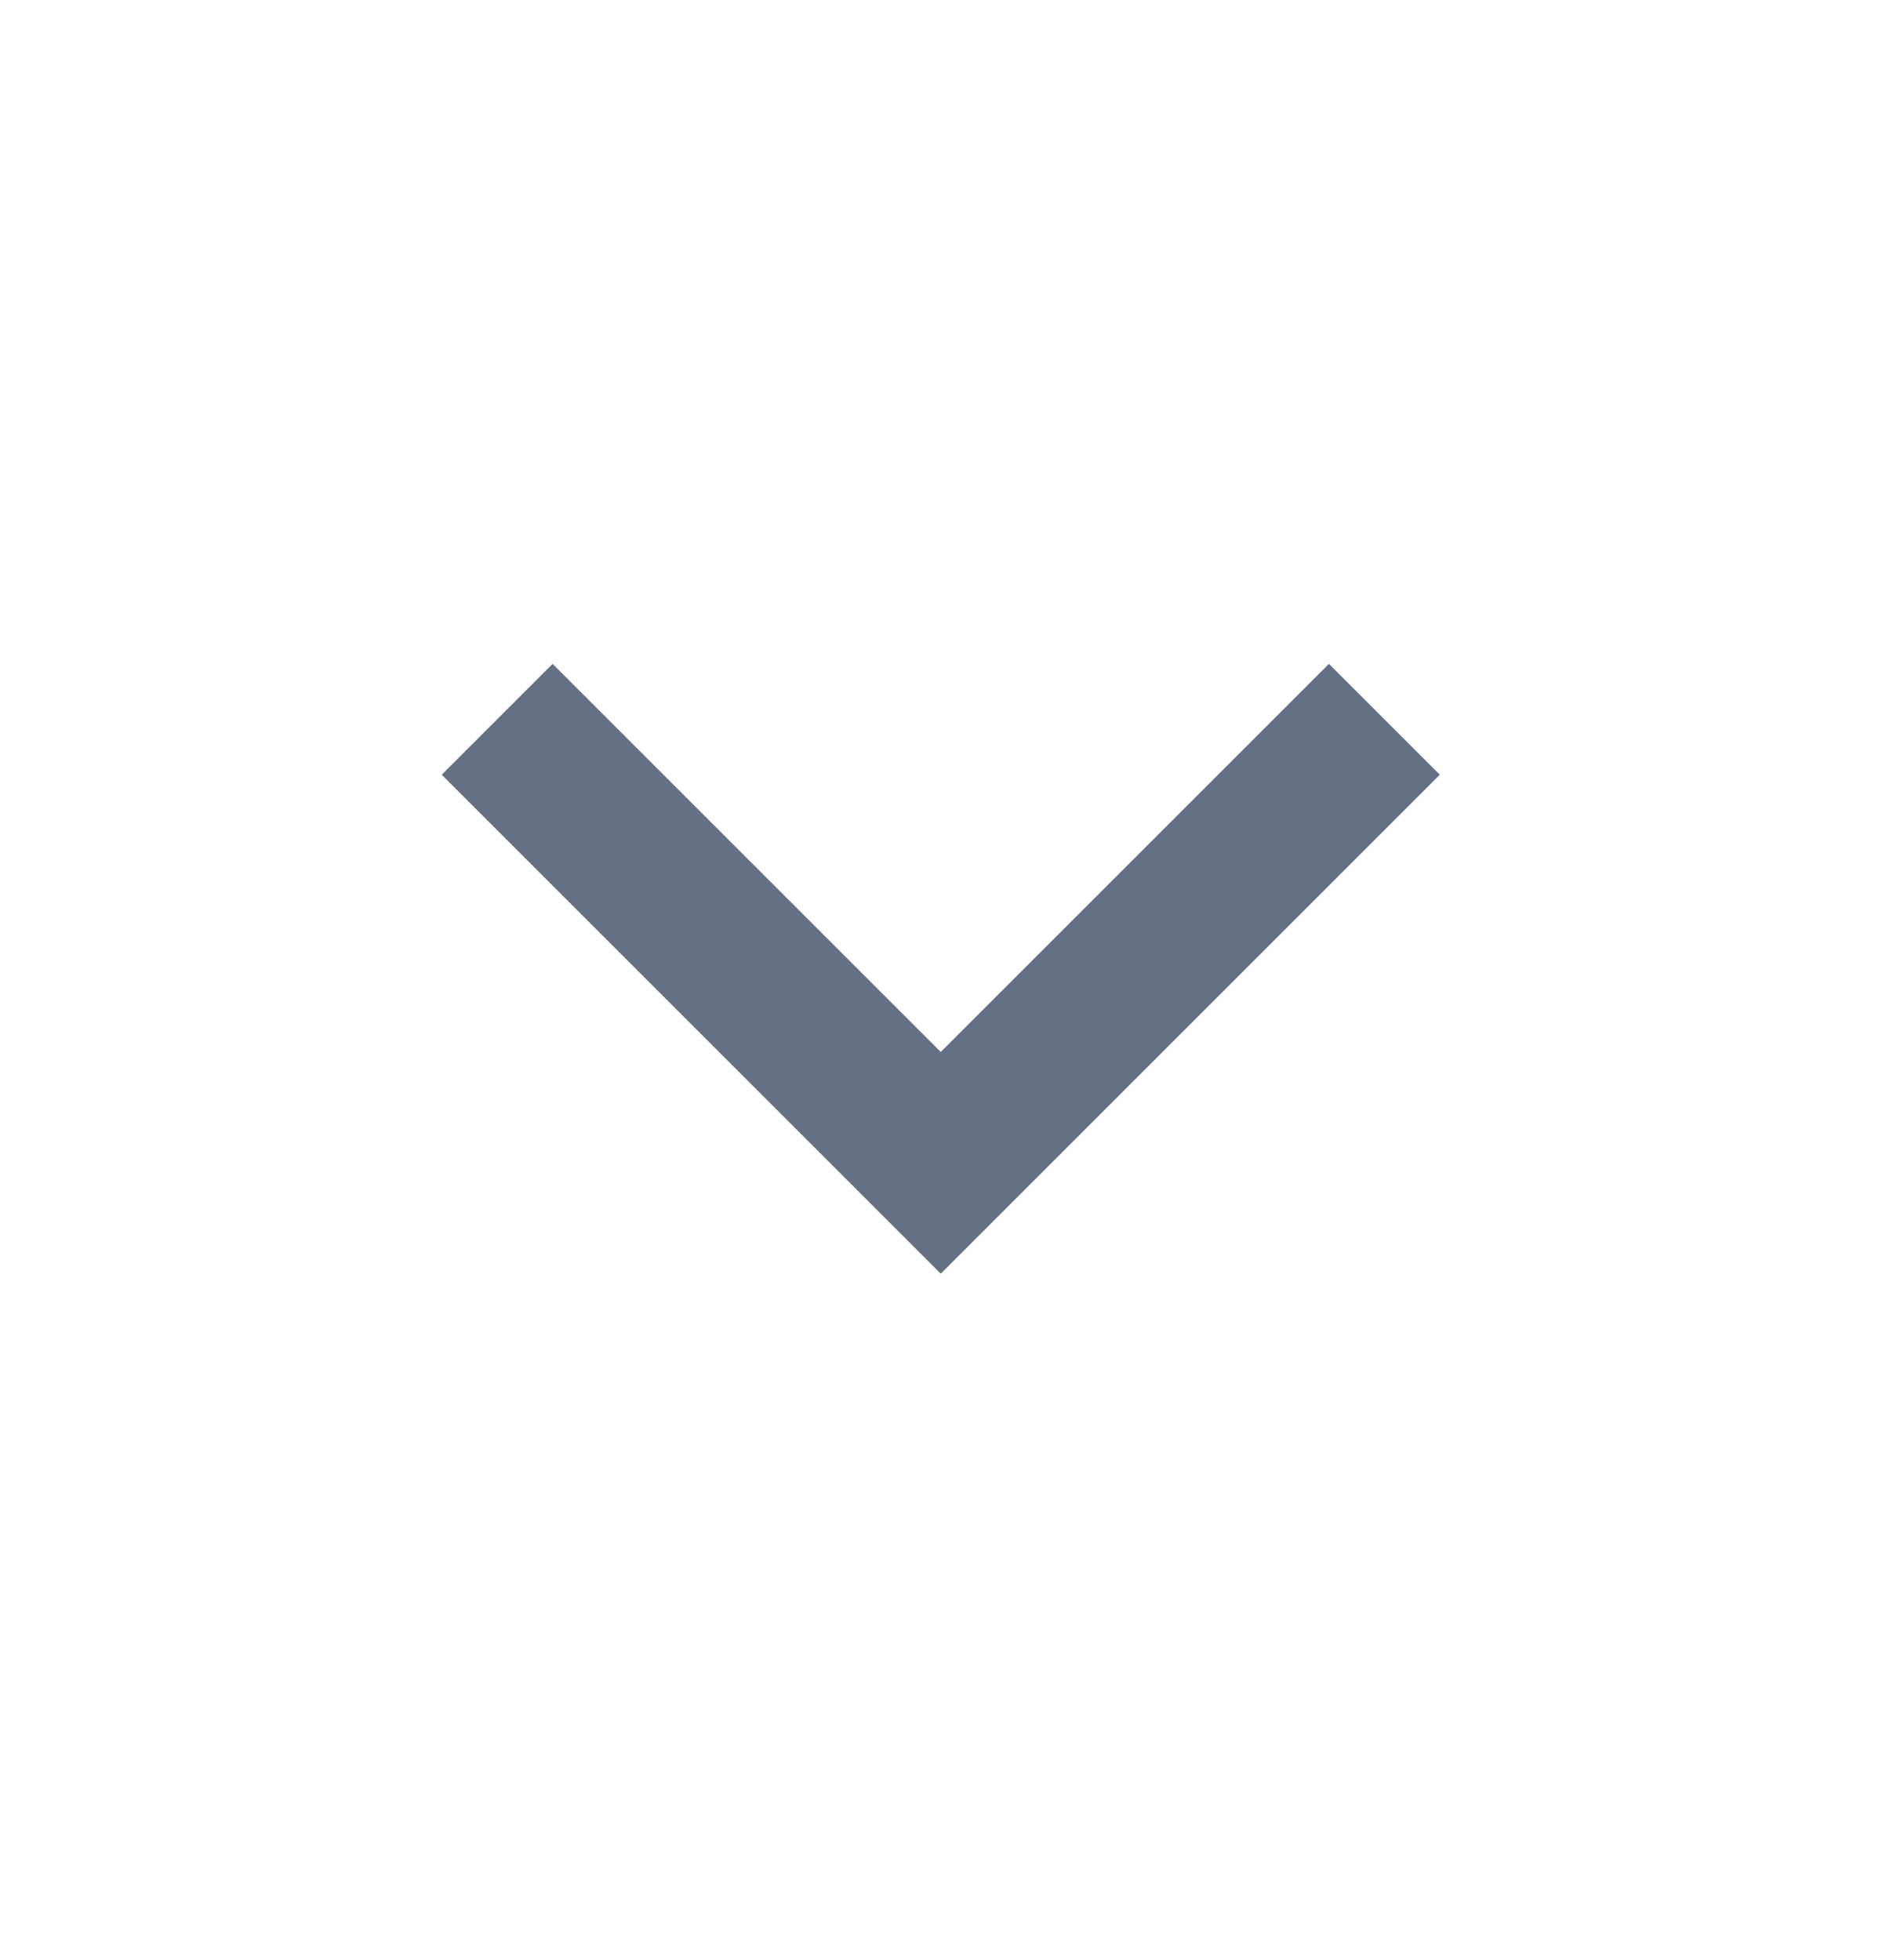 <svg width="24" height="25" viewBox="0 0 24 25" fill="none" xmlns="http://www.w3.org/2000/svg">
<path d="M11.997 13.417L16.947 8.467L18.361 9.881L11.997 16.245L5.633 9.881L7.047 8.467L11.997 13.417Z" fill="#667085"/>
</svg>
